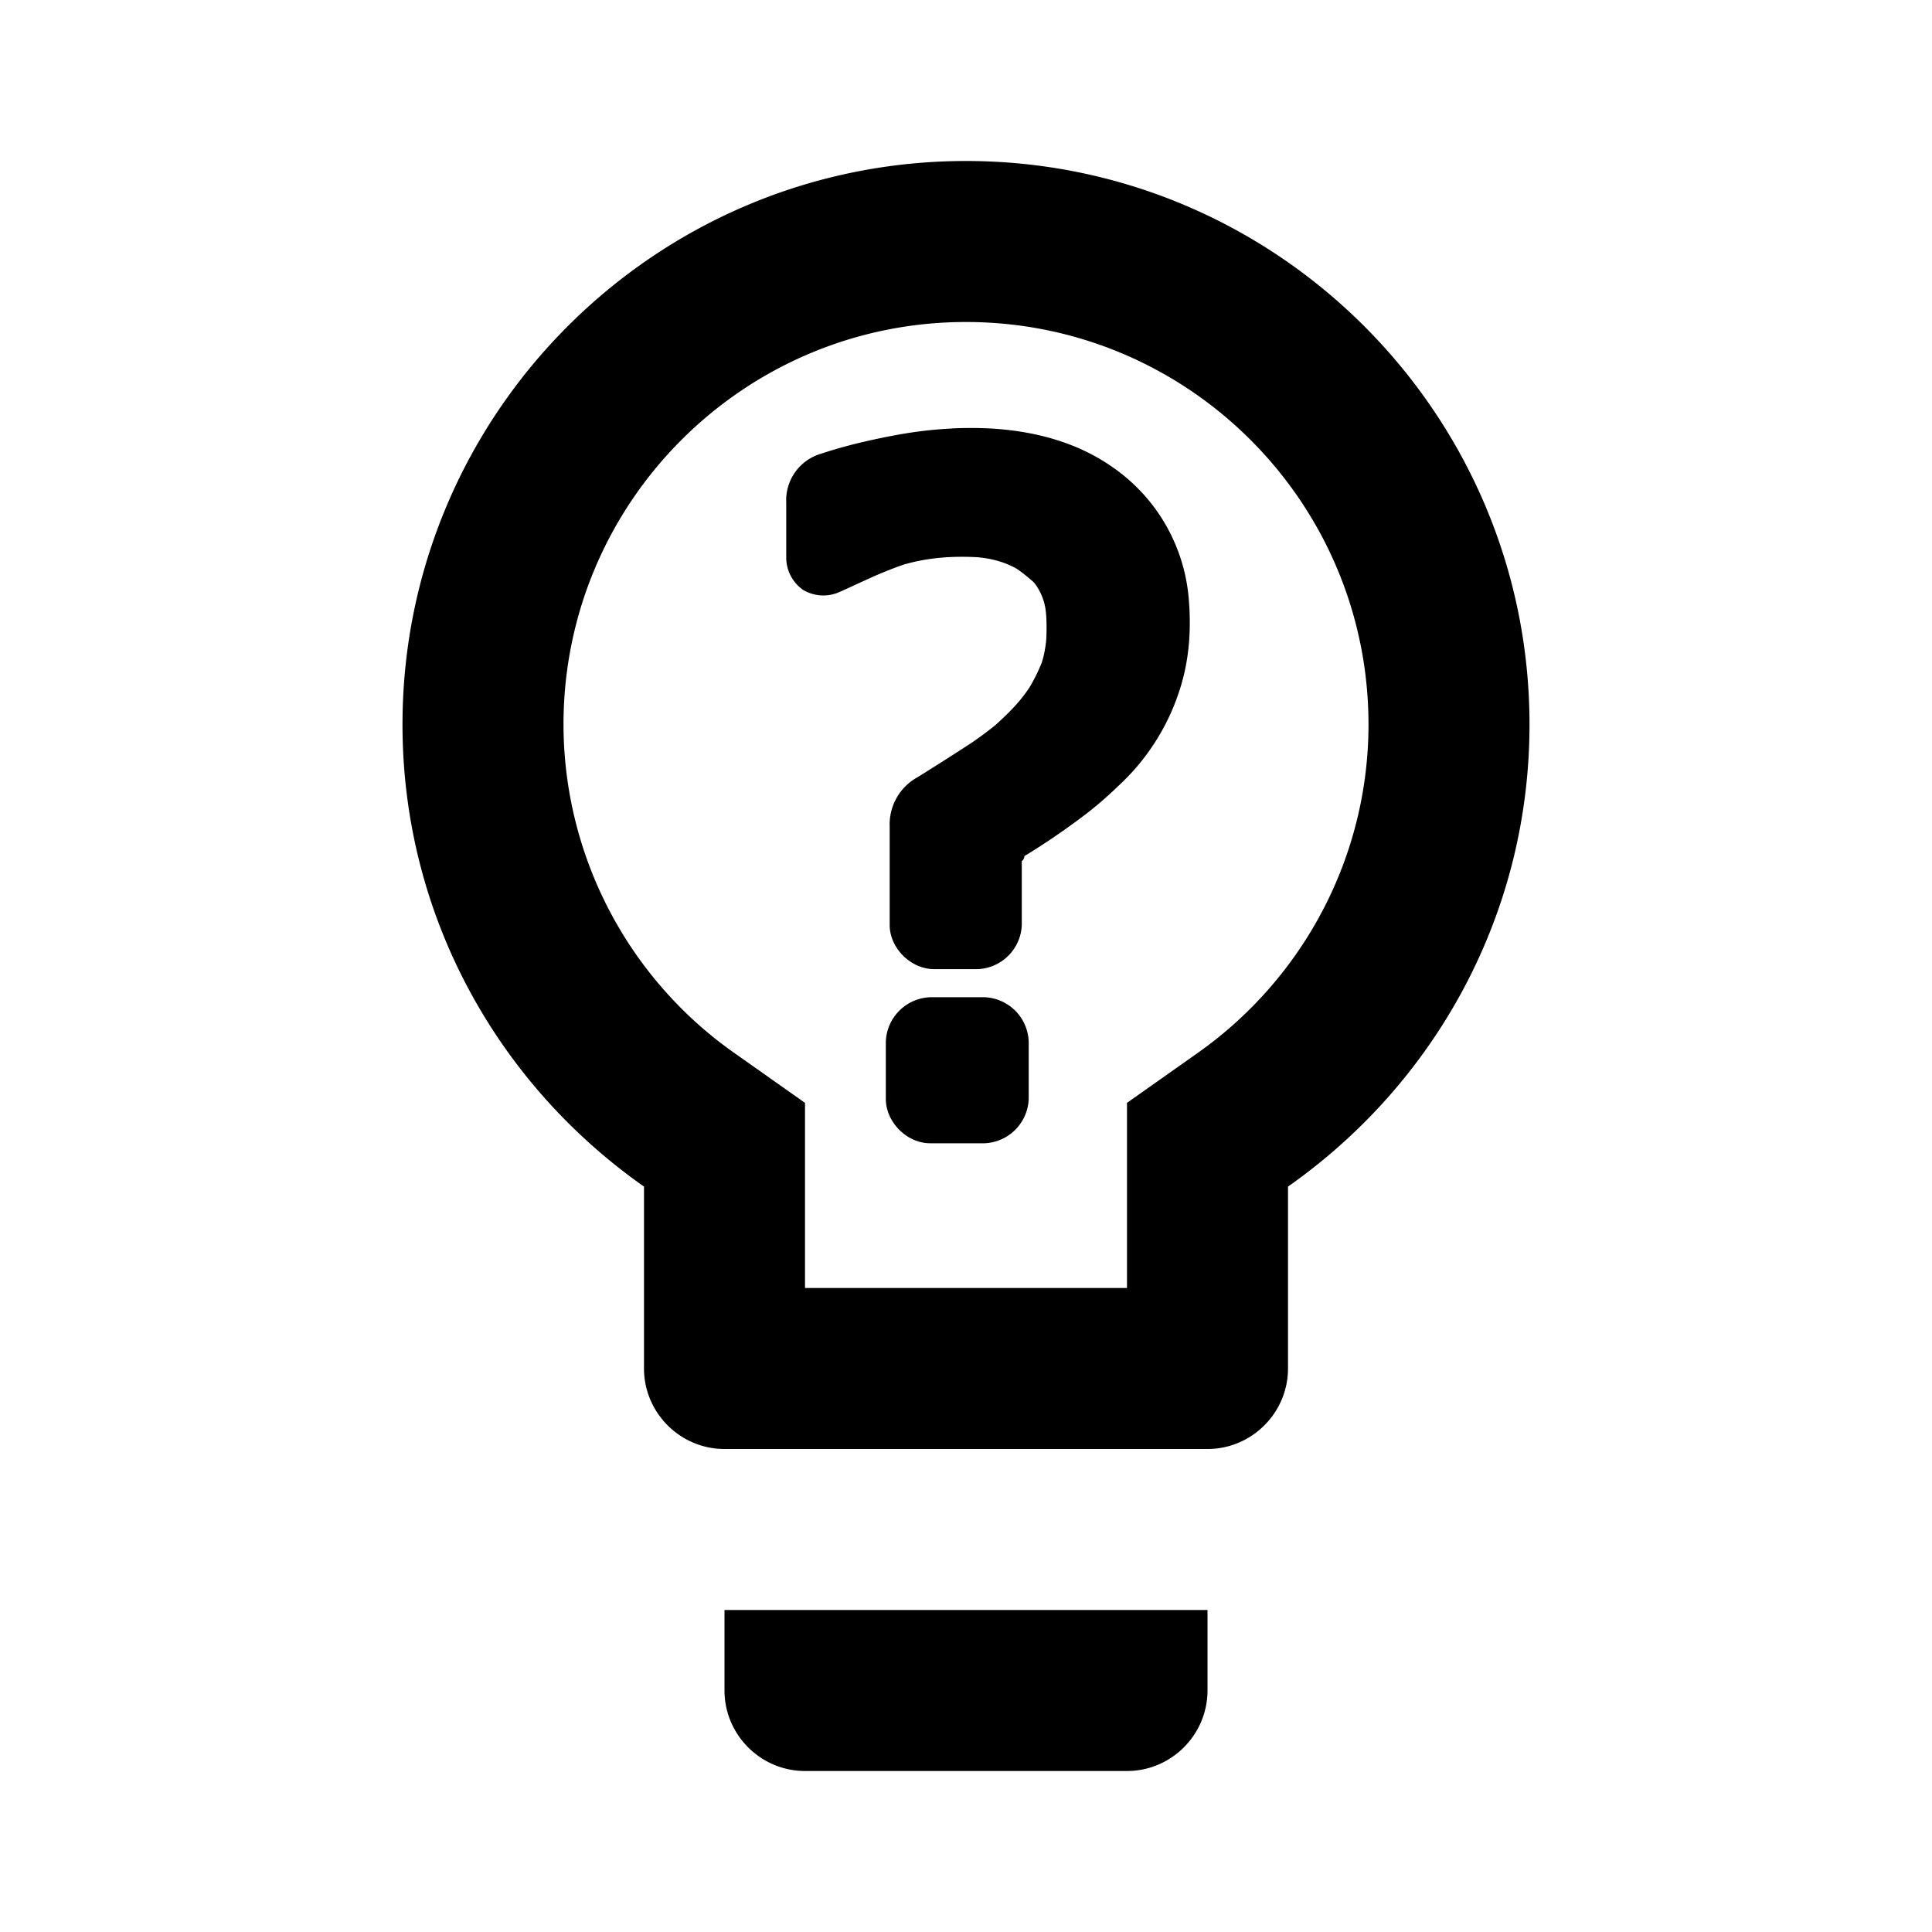 <svg xmlns="http://www.w3.org/2000/svg" width="24" height="24" fill="currentColor" viewBox="0 0 24 24"><path d="M9 21c0 .55.45 1 1 1h4c.55 0 1-.45 1-1v-1H9v1zm3-19C8.14 2 5 5.14 5 9c0 2.38 1.19 4.47 3 5.74V17c0 .55.45 1 1 1h6c.55 0 1-.45 1-1v-2.26c1.81-1.27 3-3.36 3-5.74 0-3.86-3.14-7-7-7zm2.85 11.1-.85.6V16h-4v-2.3l-.85-.6A4.997 4.997 0 0 1 7 9c0-2.76 2.24-5 5-5s5 2.24 5 5c0 1.63-.8 3.16-2.15 4.1z"/><path d="M11.827 5.323c-.213.01-.434.035-.66.075a8.734 8.734 0 0 0-.436.09 5.984 5.984 0 0 0-.534.149.602.602 0 0 0-.43.608v.674a.49.49 0 0 0 .208.408.49.49 0 0 0 .46.024c.144-.064.291-.134.438-.199.097-.043.28-.115.359-.14.17-.049.346-.078.532-.09a3.38 3.38 0 0 1 .377 0c.191.017.346.065.476.136.052.028.212.159.233.185a.7.7 0 0 1 .143.37c.01.073.01.276.002.354-.011.096-.028.185-.054.265a2.18 2.18 0 0 1-.152.307 1.818 1.818 0 0 1-.169.218c-.06.068-.2.205-.27.263a4.875 4.875 0 0 1-.27.2c-.087.058-.25.162-.35.226-.122.077-.233.148-.334.21a.668.668 0 0 0-.344.612v1.22a.337.337 0 0 0 0 .003c0 .288.264.548.552.548h.538a.337.337 0 0 0 .002 0 .571.571 0 0 0 .549-.548.337.337 0 0 0 0-.003v-.802c0 .037.053-.065.024-.046a8.835 8.835 0 0 0 .798-.547 4.668 4.668 0 0 0 .368-.321 2.769 2.769 0 0 0 .778-1.223c.06-.19.097-.392.112-.603a3.31 3.31 0 0 0-.004-.484 2.207 2.207 0 0 0-.936-1.65c-.422-.301-.946-.458-1.542-.49a5.033 5.033 0 0 0-.464 0zm-.271 7.065a.573.573 0 0 0-.552.554v.708c0 .29.262.553.552.552h.672a.337.337 0 0 0 .002 0 .572.572 0 0 0 .549-.554v-.705a.572.572 0 0 0-.549-.555.337.337 0 0 0-.002 0h-.67z"/></svg>